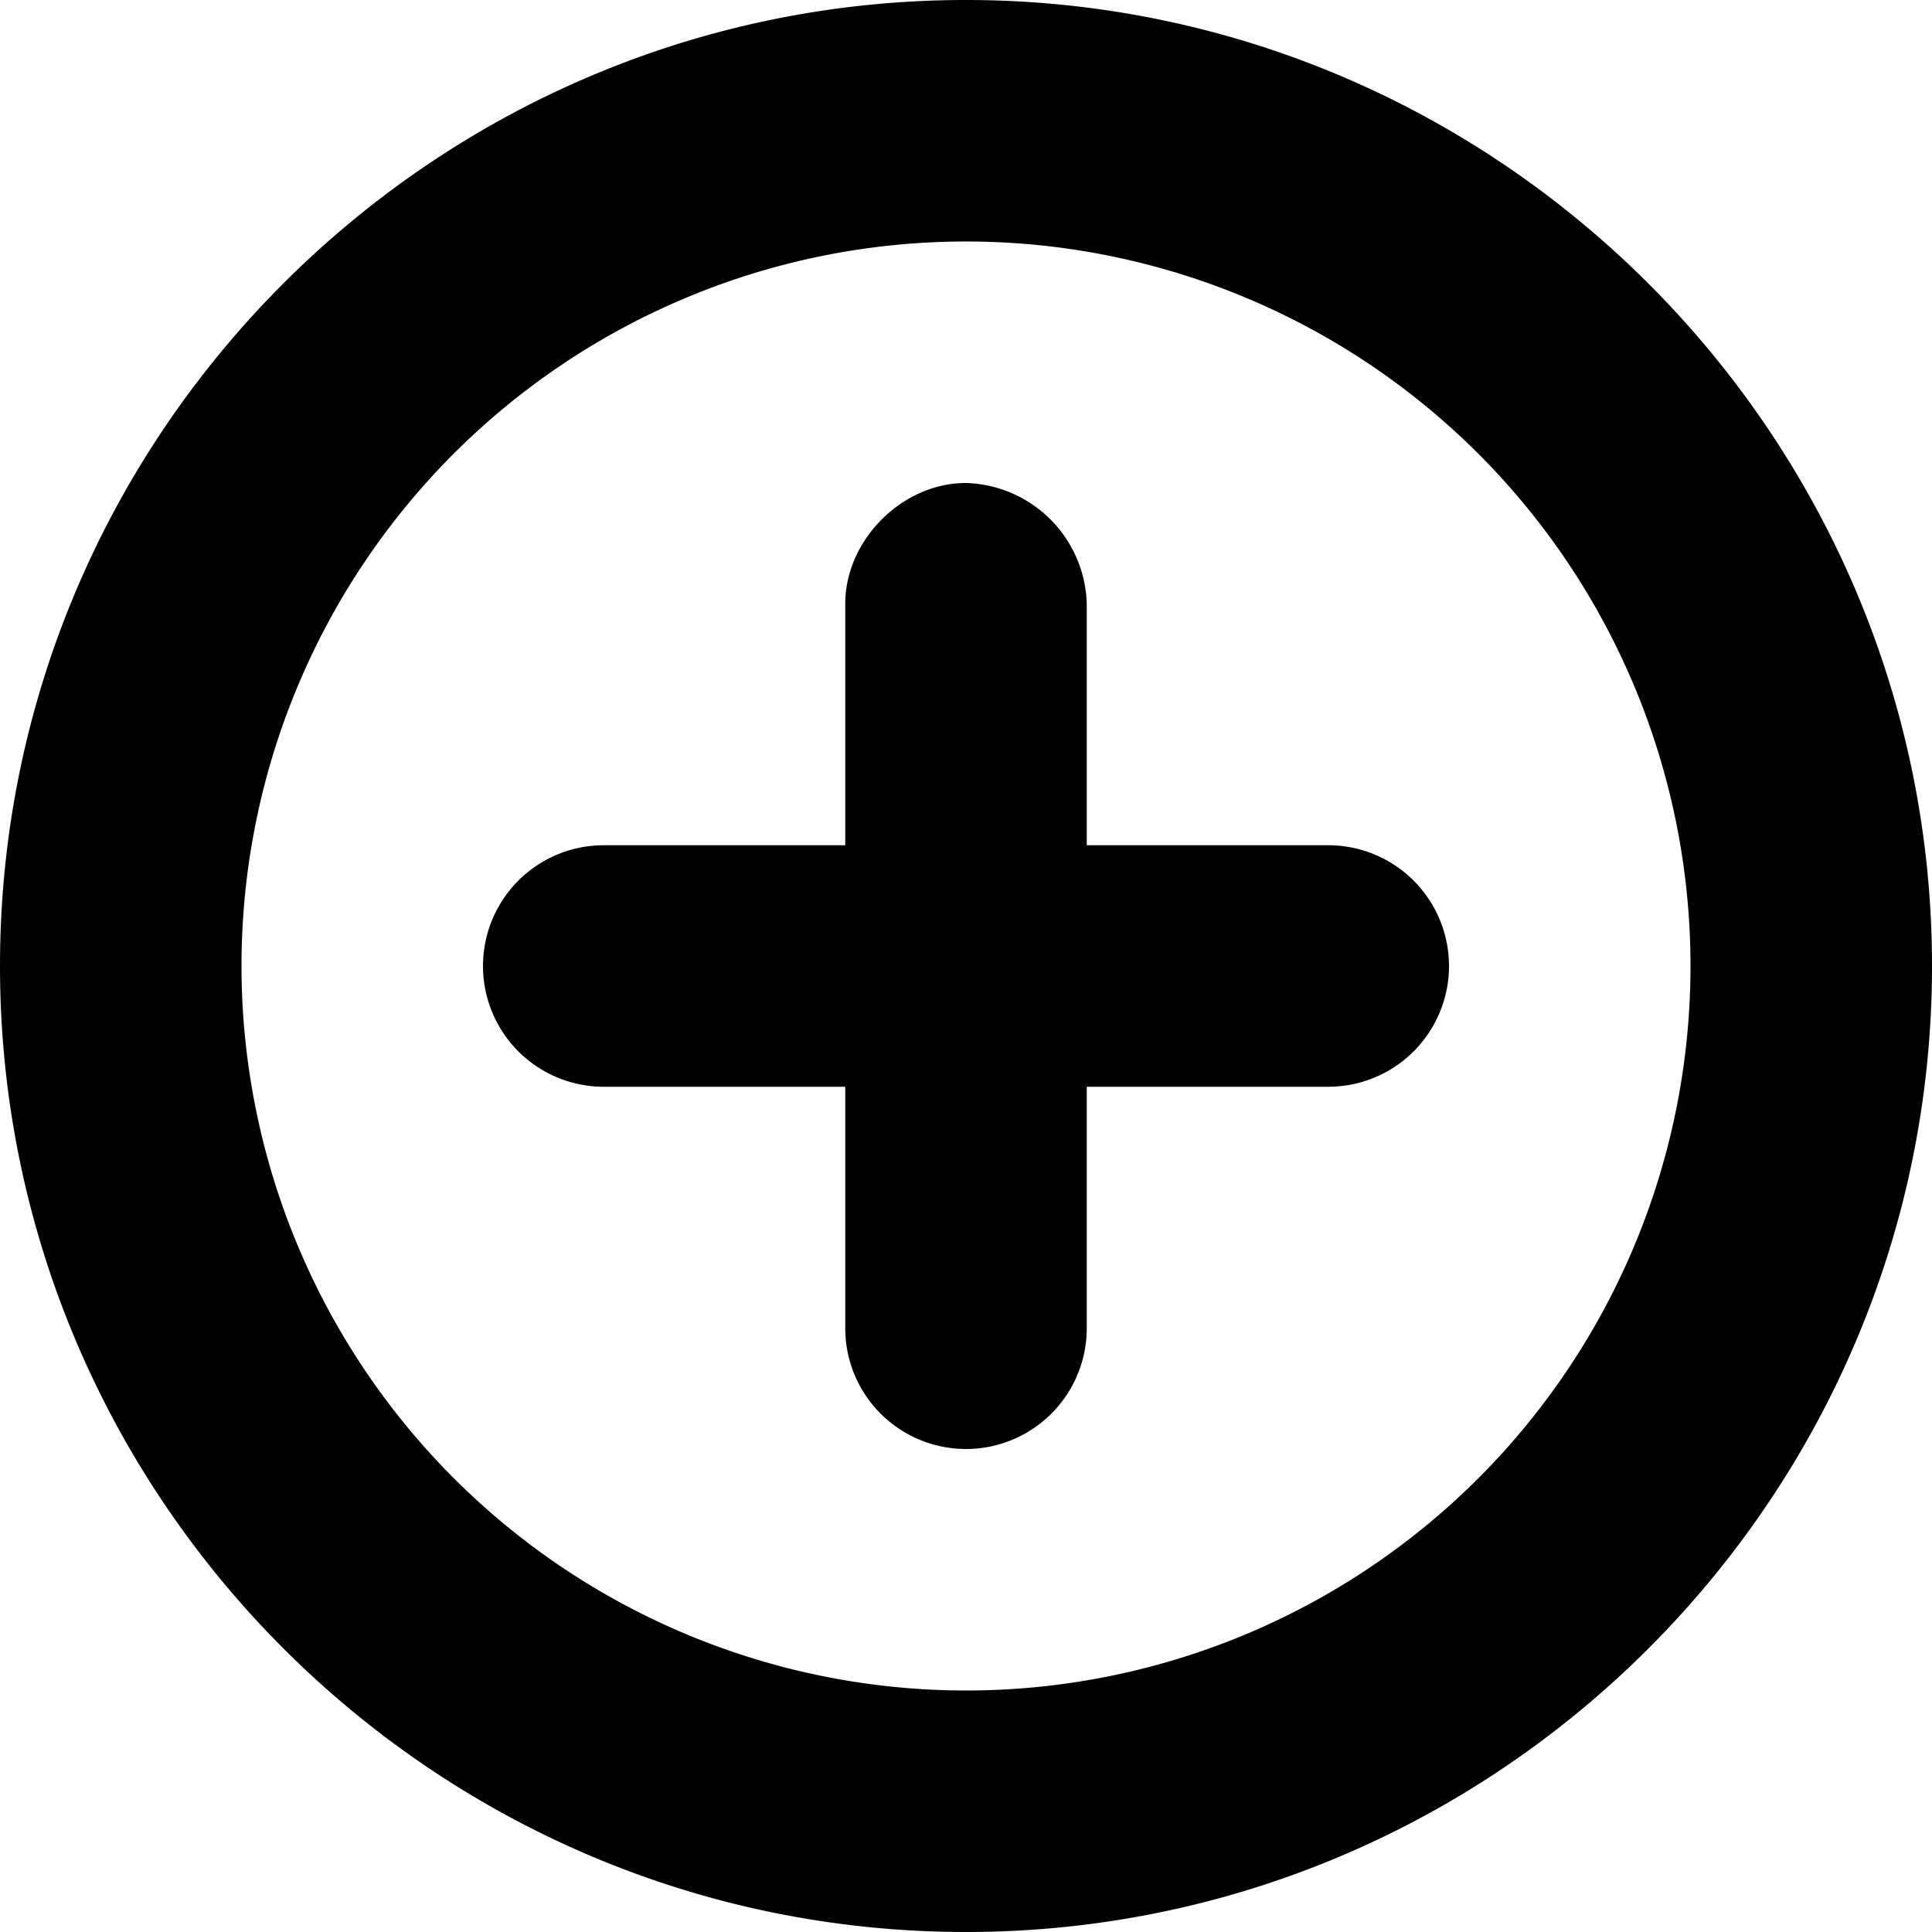 <svg xmlns="http://www.w3.org/2000/svg" width="256" height="256" viewBox="0 0 256 256">
<defs>
    <style>
      .cls-1 {
        fill-rule: evenodd;
      }
    </style>
  </defs>
  <path id="add-alt" class="cls-1" d="M0,128C0,57.469,57.469,0,128,0c70.406,0,128,57.469,128,128,0,70.469-57.5,128-128,128S0,198.5,0,128Zm32,0a96,96,0,1,1,96,96A96.045,96.045,0,0,1,32,128Zm80-48c0-8.406,7.5-16,16-16a16.473,16.473,0,0,1,16,16v32h32a16,16,0,0,1,0,32H144v32a16,16,0,0,1-32,0V144H80a16,16,0,0,1,0-32h32V80Z"/>
</svg>

